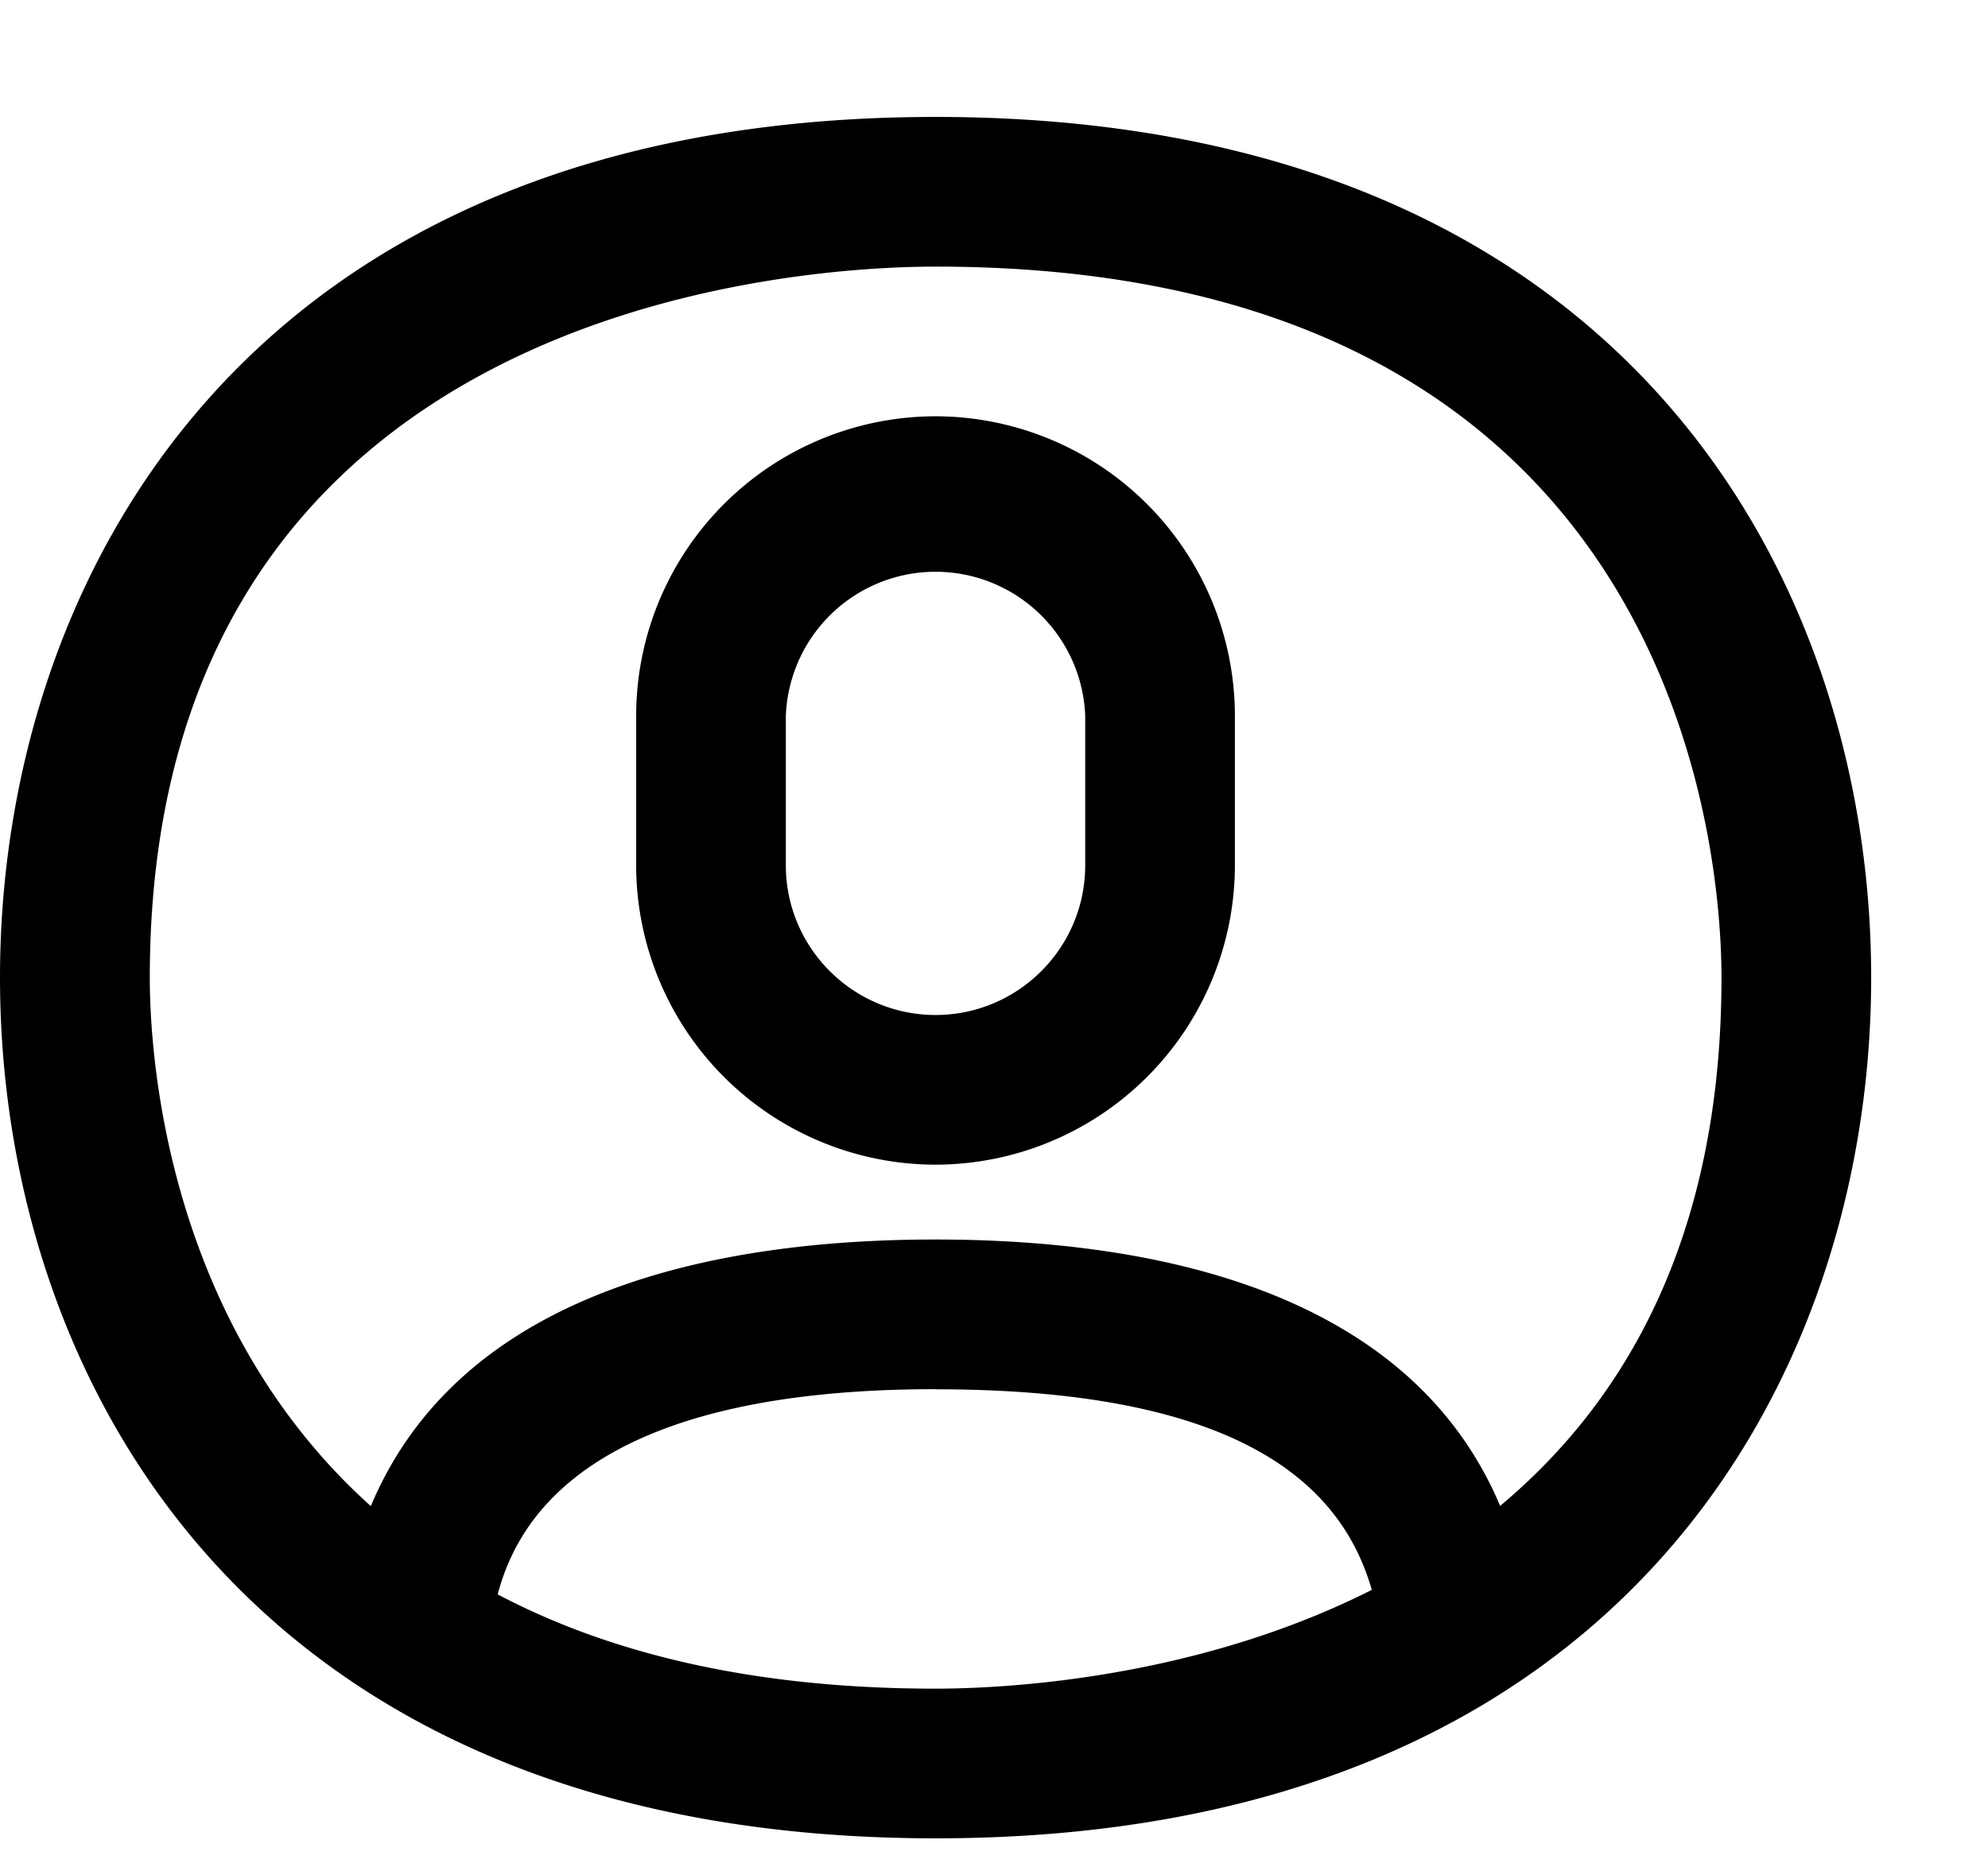 <svg xmlns="http://www.w3.org/2000/svg" width="17" height="16" viewBox="0 0 17 16"><path fill-rule="evenodd" d="M0 8.36C0 4.966 2.095 1 8 1c5.906 0 8.001 3.965 8.001 7.36 0 3.396-2.095 7.361-8 7.361C2.095 15.721 0 11.756 0 8.361zm8 3.52c-2.938 0-3.572 1.1-3.744 1.755.93.49 2.147.806 3.745.806.555 0 2.204-.073 3.73-.845-.24-.826-1.011-1.715-3.73-1.715zm0-1.28c1.843 0 4.046.424 4.828 2.278 1.074-.897 1.893-2.305 1.893-4.518 0-1.015-.324-6.08-6.72-6.08-1.122 0-6.72.293-6.72 6.08 0 .648.134 2.942 1.89 4.52C3.951 11.02 6.16 10.6 8 10.6zM5.44 6.12A2.563 2.563 0 018 3.56a2.564 2.564 0 012.56 2.56V7.4A2.563 2.563 0 018 9.96 2.563 2.563 0 015.44 7.4V6.12zM8 8.68c.706 0 1.28-.574 1.28-1.28V6.12a1.281 1.281 0 00-2.56 0V7.4c0 .706.575 1.28 1.28 1.28z"/></svg>